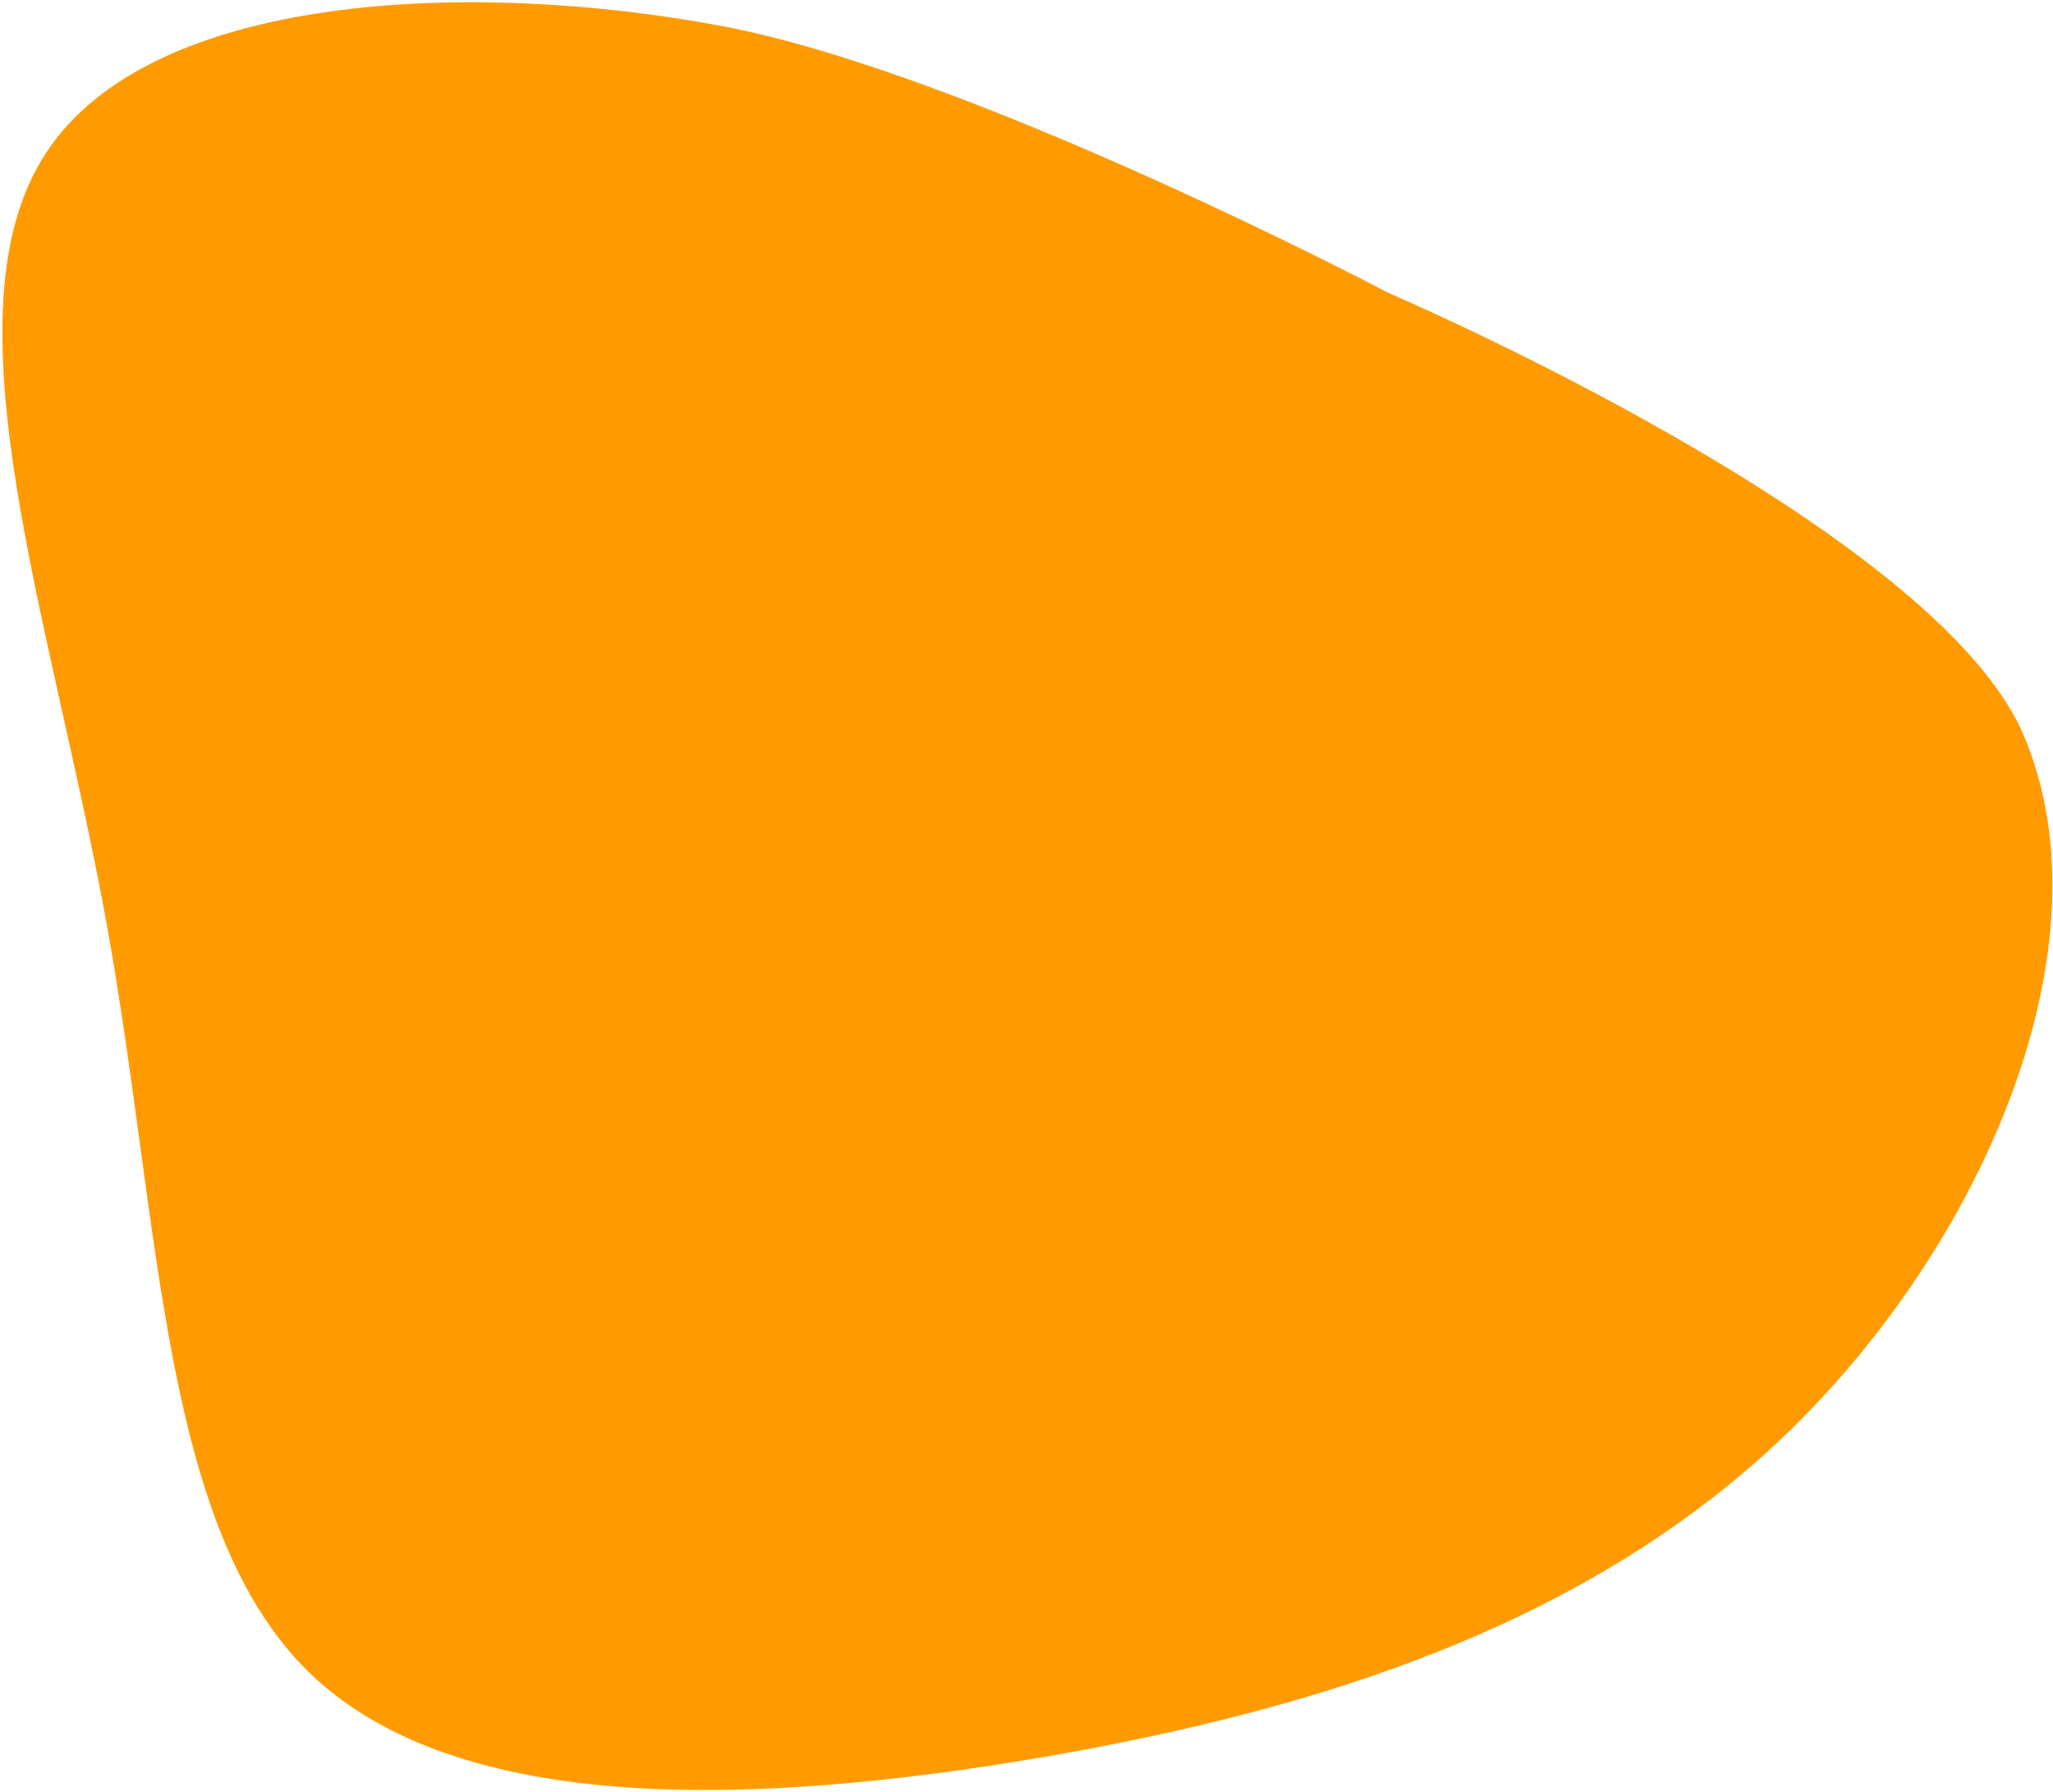 <svg width="865" height="755" viewBox="0 0 865 755" fill="none" xmlns="http://www.w3.org/2000/svg">
<path d="M304.146 10.97C199.179 -8.776 63.722 -3.412 19.409 64.411C-24.942 131.966 21.813 261.713 45.014 389.629C68.101 517.696 67.749 643.781 130.338 704.68C192.889 765.313 318.381 760.76 437.703 740.578C556.988 720.129 669.836 684.087 753.216 603.599C836.444 522.996 890.014 397.565 852.61 309.692C815.206 221.819 585.057 123.421 585.057 123.421C585.057 123.421 409.114 30.715 304.146 10.97Z" fill="#FF9B00"/>
</svg>
